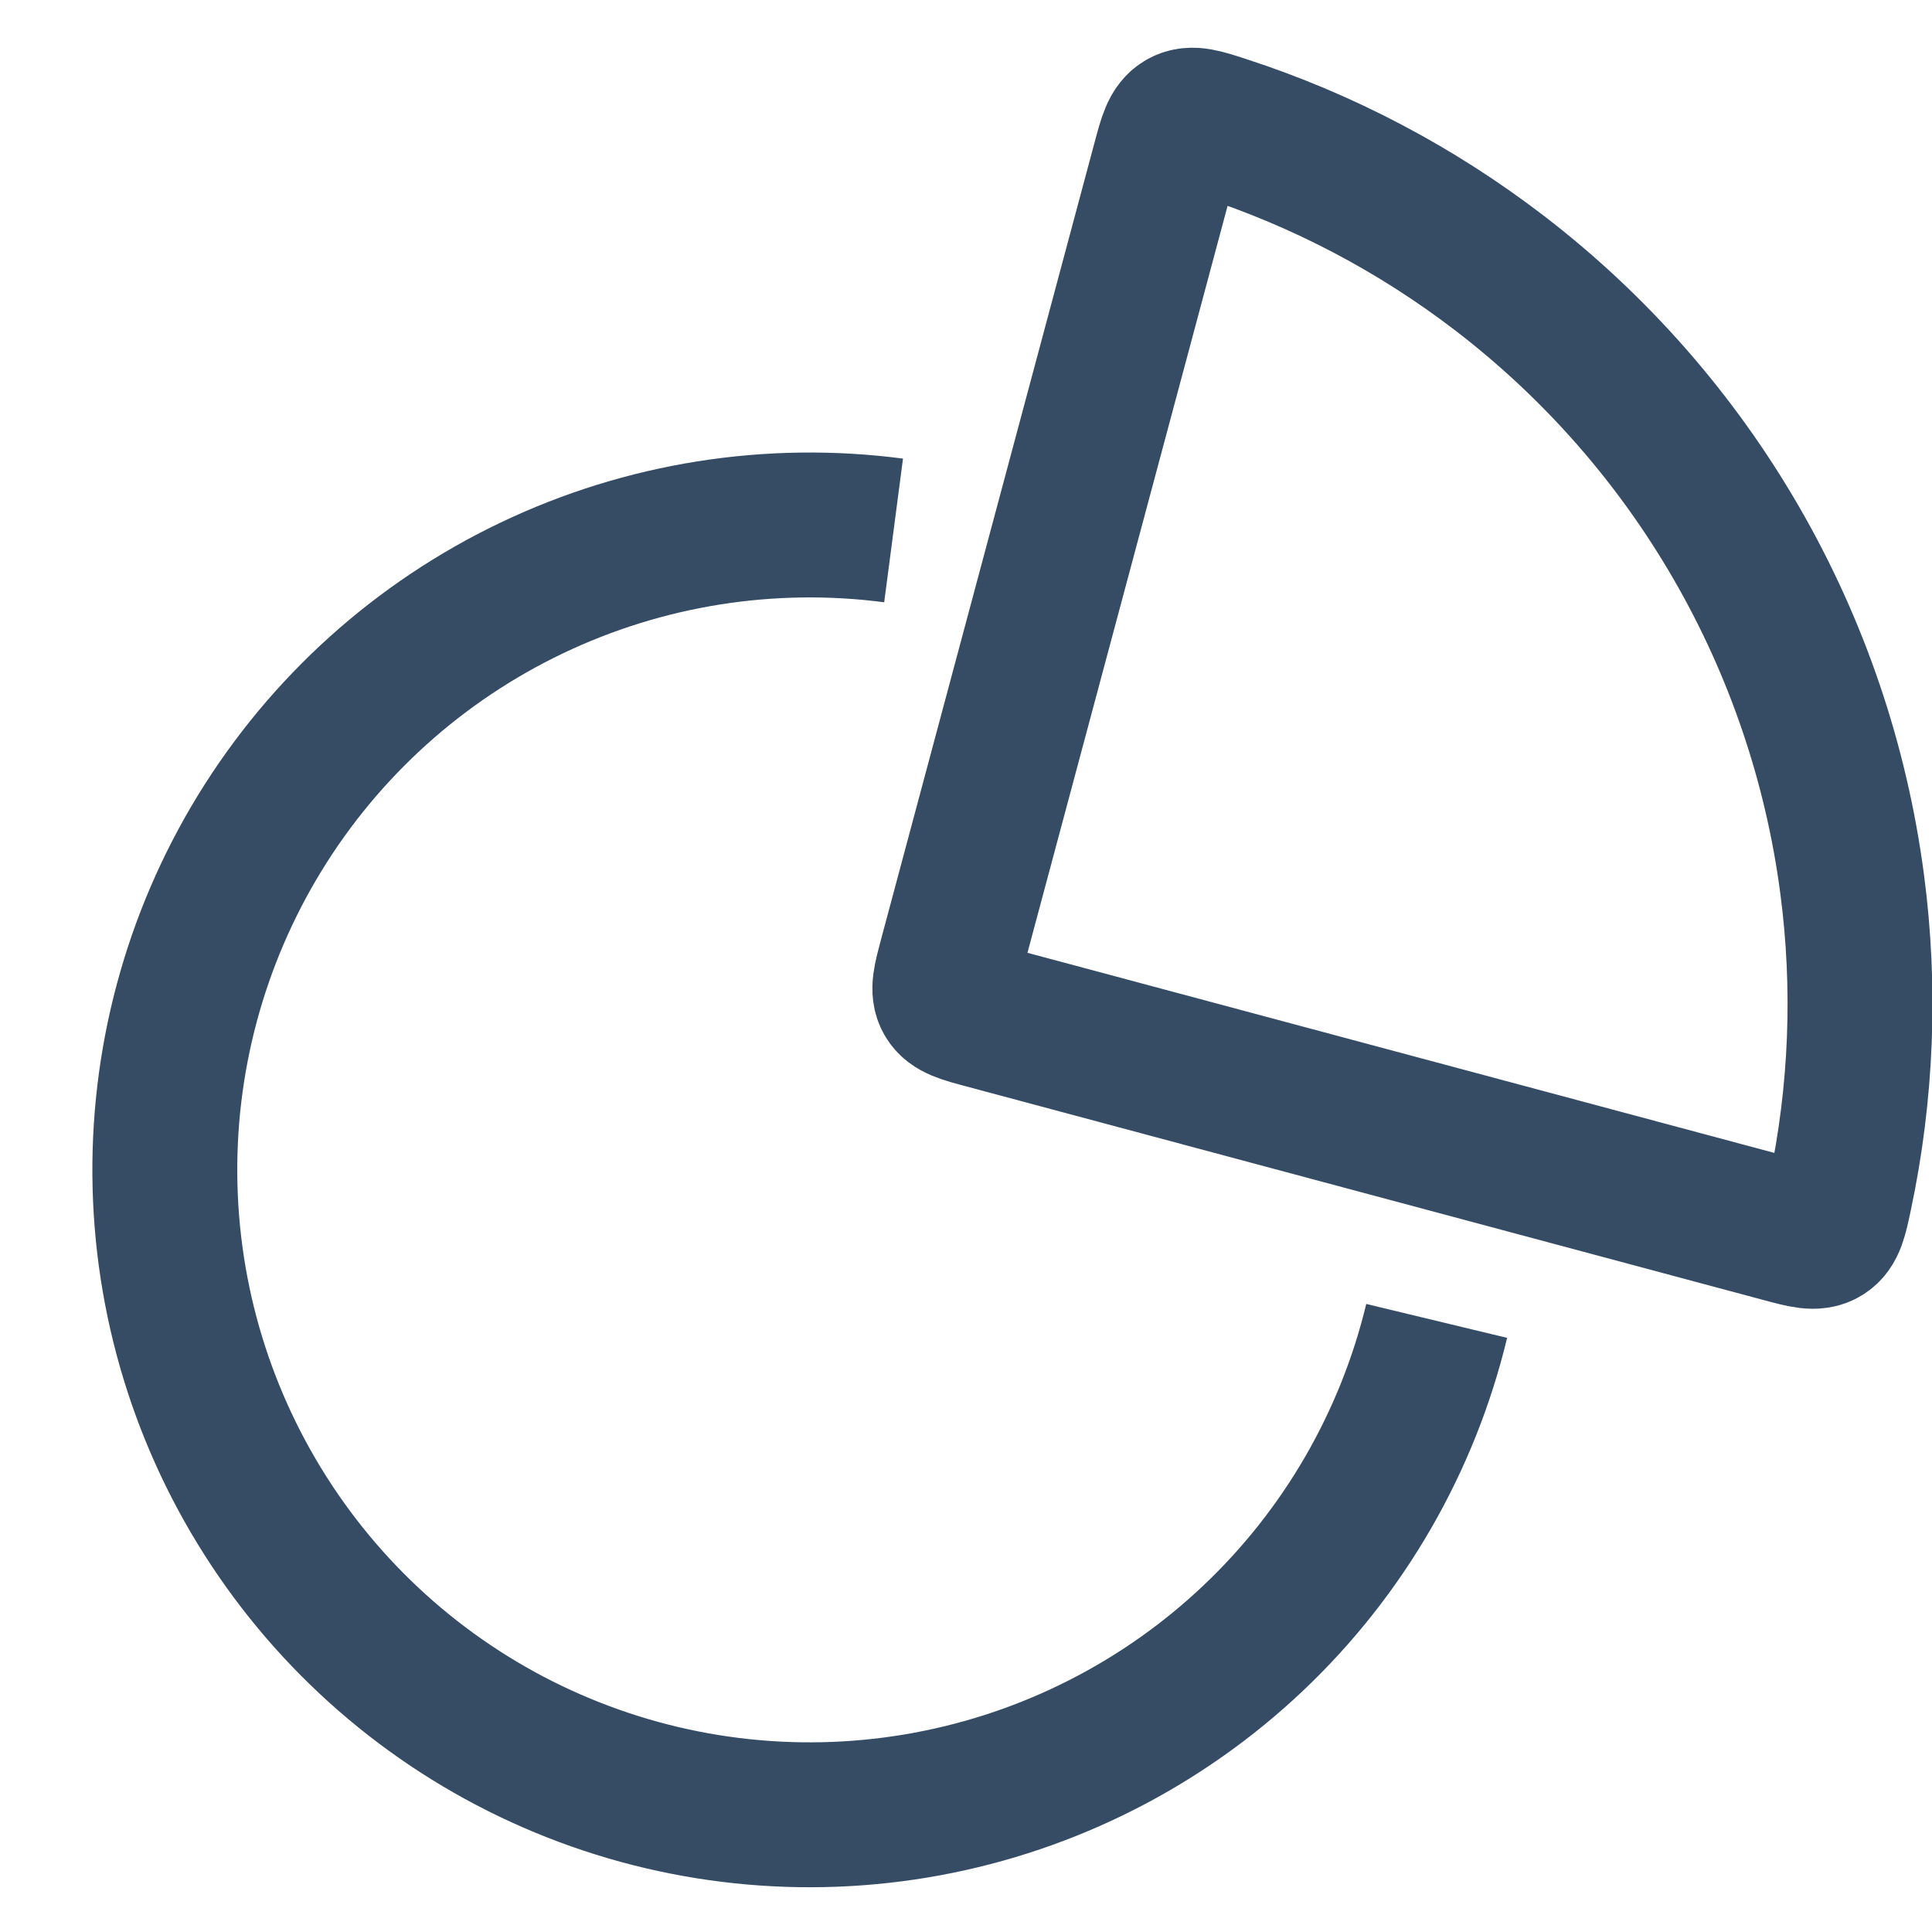 <svg xmlns="http://www.w3.org/2000/svg" width="40" height="40" fill="none" viewBox="0 0 40 40"><path stroke="#364C65" stroke-width="3" d="M31.047 5.655C29.324 4.333 27.391 3.316 25.331 2.647C24.894 2.505 24.675 2.434 24.487 2.536C24.298 2.639 24.236 2.869 24.113 3.329L19.694 19.822C19.572 20.277 19.511 20.505 19.614 20.684C19.718 20.863 19.945 20.924 20.401 21.046L36.894 25.465C37.353 25.589 37.583 25.65 37.767 25.538C37.95 25.426 37.997 25.201 38.093 24.752C38.543 22.633 38.63 20.45 38.346 18.298C38.019 15.814 37.206 13.419 35.954 11.25C34.702 9.081 33.034 7.179 31.047 5.655Z"/><path stroke="#364C65" stroke-width="3" d="M18.501 10.982C15.942 10.647 13.341 11.06 11.012 12.172C8.683 13.283 6.726 15.046 5.378 17.247C4.031 19.447 3.349 21.991 3.417 24.571C3.484 27.151 4.298 29.655 5.76 31.782C7.221 33.909 9.267 35.567 11.651 36.555C14.035 37.544 16.654 37.82 19.192 37.351C21.729 36.882 24.077 35.687 25.95 33.912C27.823 32.137 29.141 29.857 29.745 27.348"/></svg>